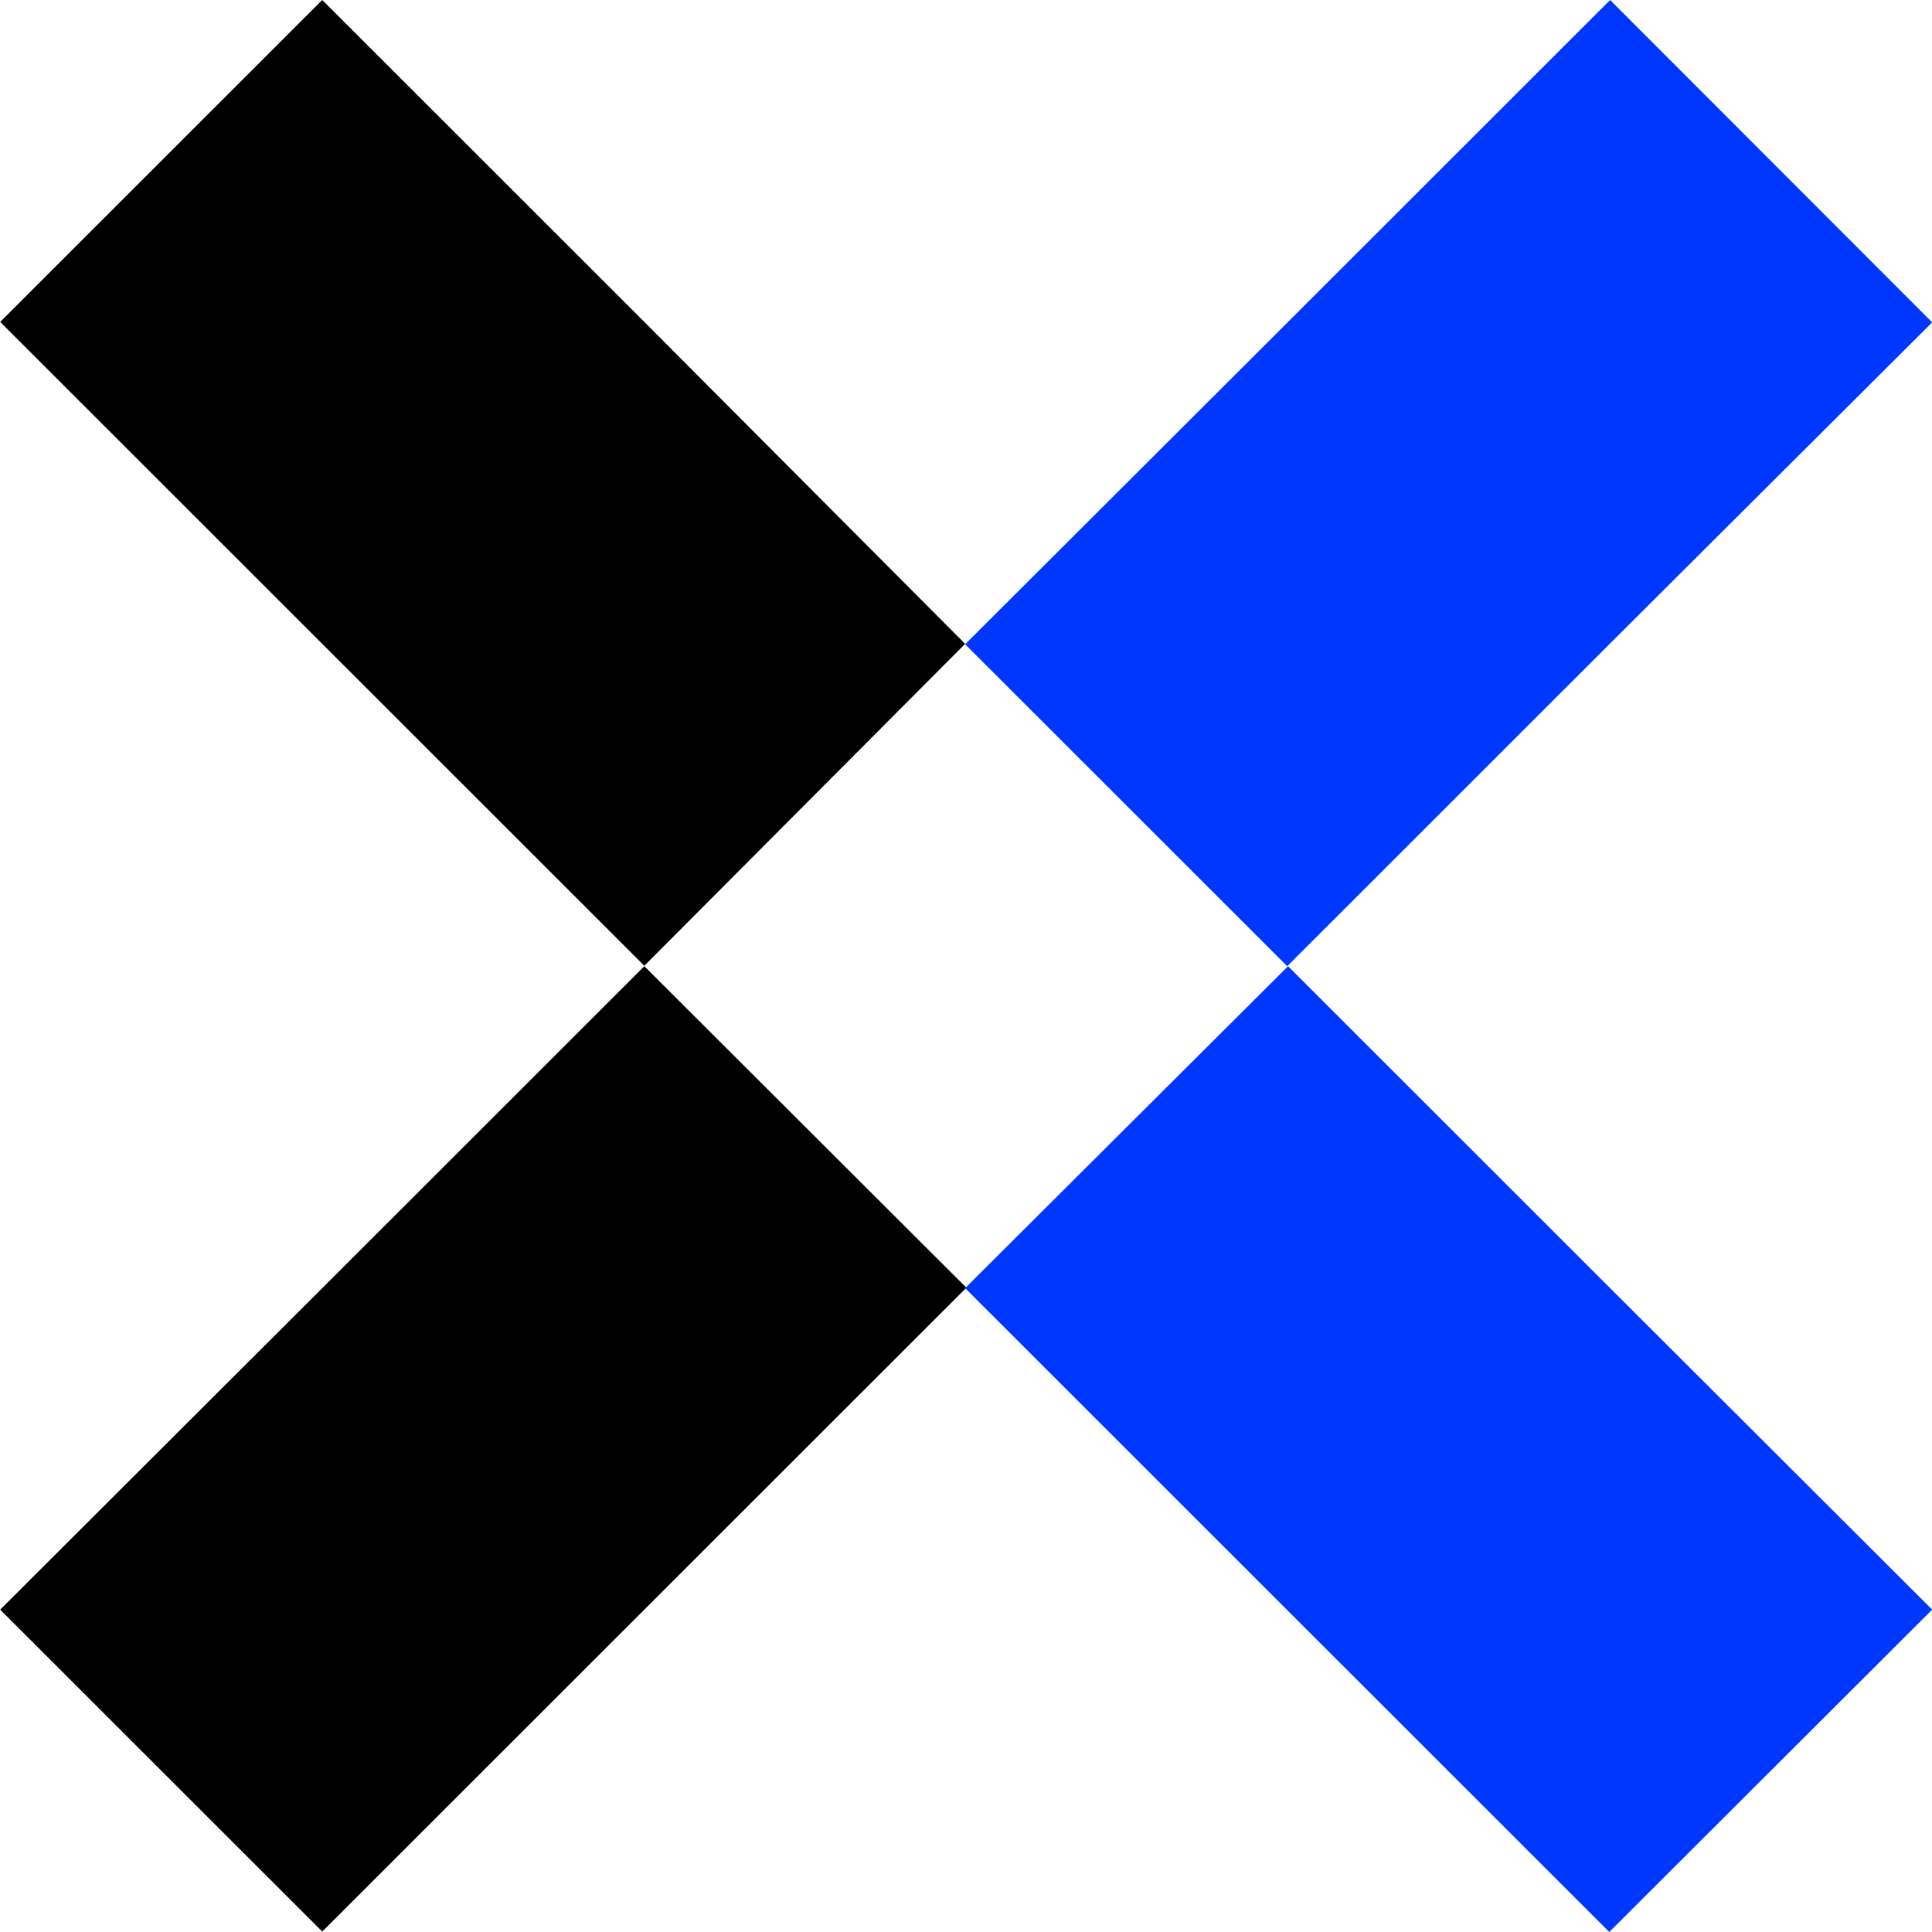 <svg width="512" height="512" viewBox="0 0 512 512" fill="none" xmlns="http://www.w3.org/2000/svg">
<path d="M426.698 0L341.347 85.314L255.772 170.741L341.124 256.055L426.475 170.741L512.05 85.426L426.698 0Z" fill="#0037FF"/>
<path d="M170.753 256.054L85.401 341.368L0.05 426.57L85.401 511.884L256.104 341.256L170.753 256.054Z" fill="black"/>
<path d="M426.698 341.368L341.347 256.054L255.772 341.368L426.475 511.997L512.05 426.57L426.698 341.368Z" fill="#0037FF"/>
<path d="M170.753 85.314L85.401 0L0.05 85.314L170.753 255.942L255.77 170.628L170.753 85.314Z" fill="black"/>
</svg>
